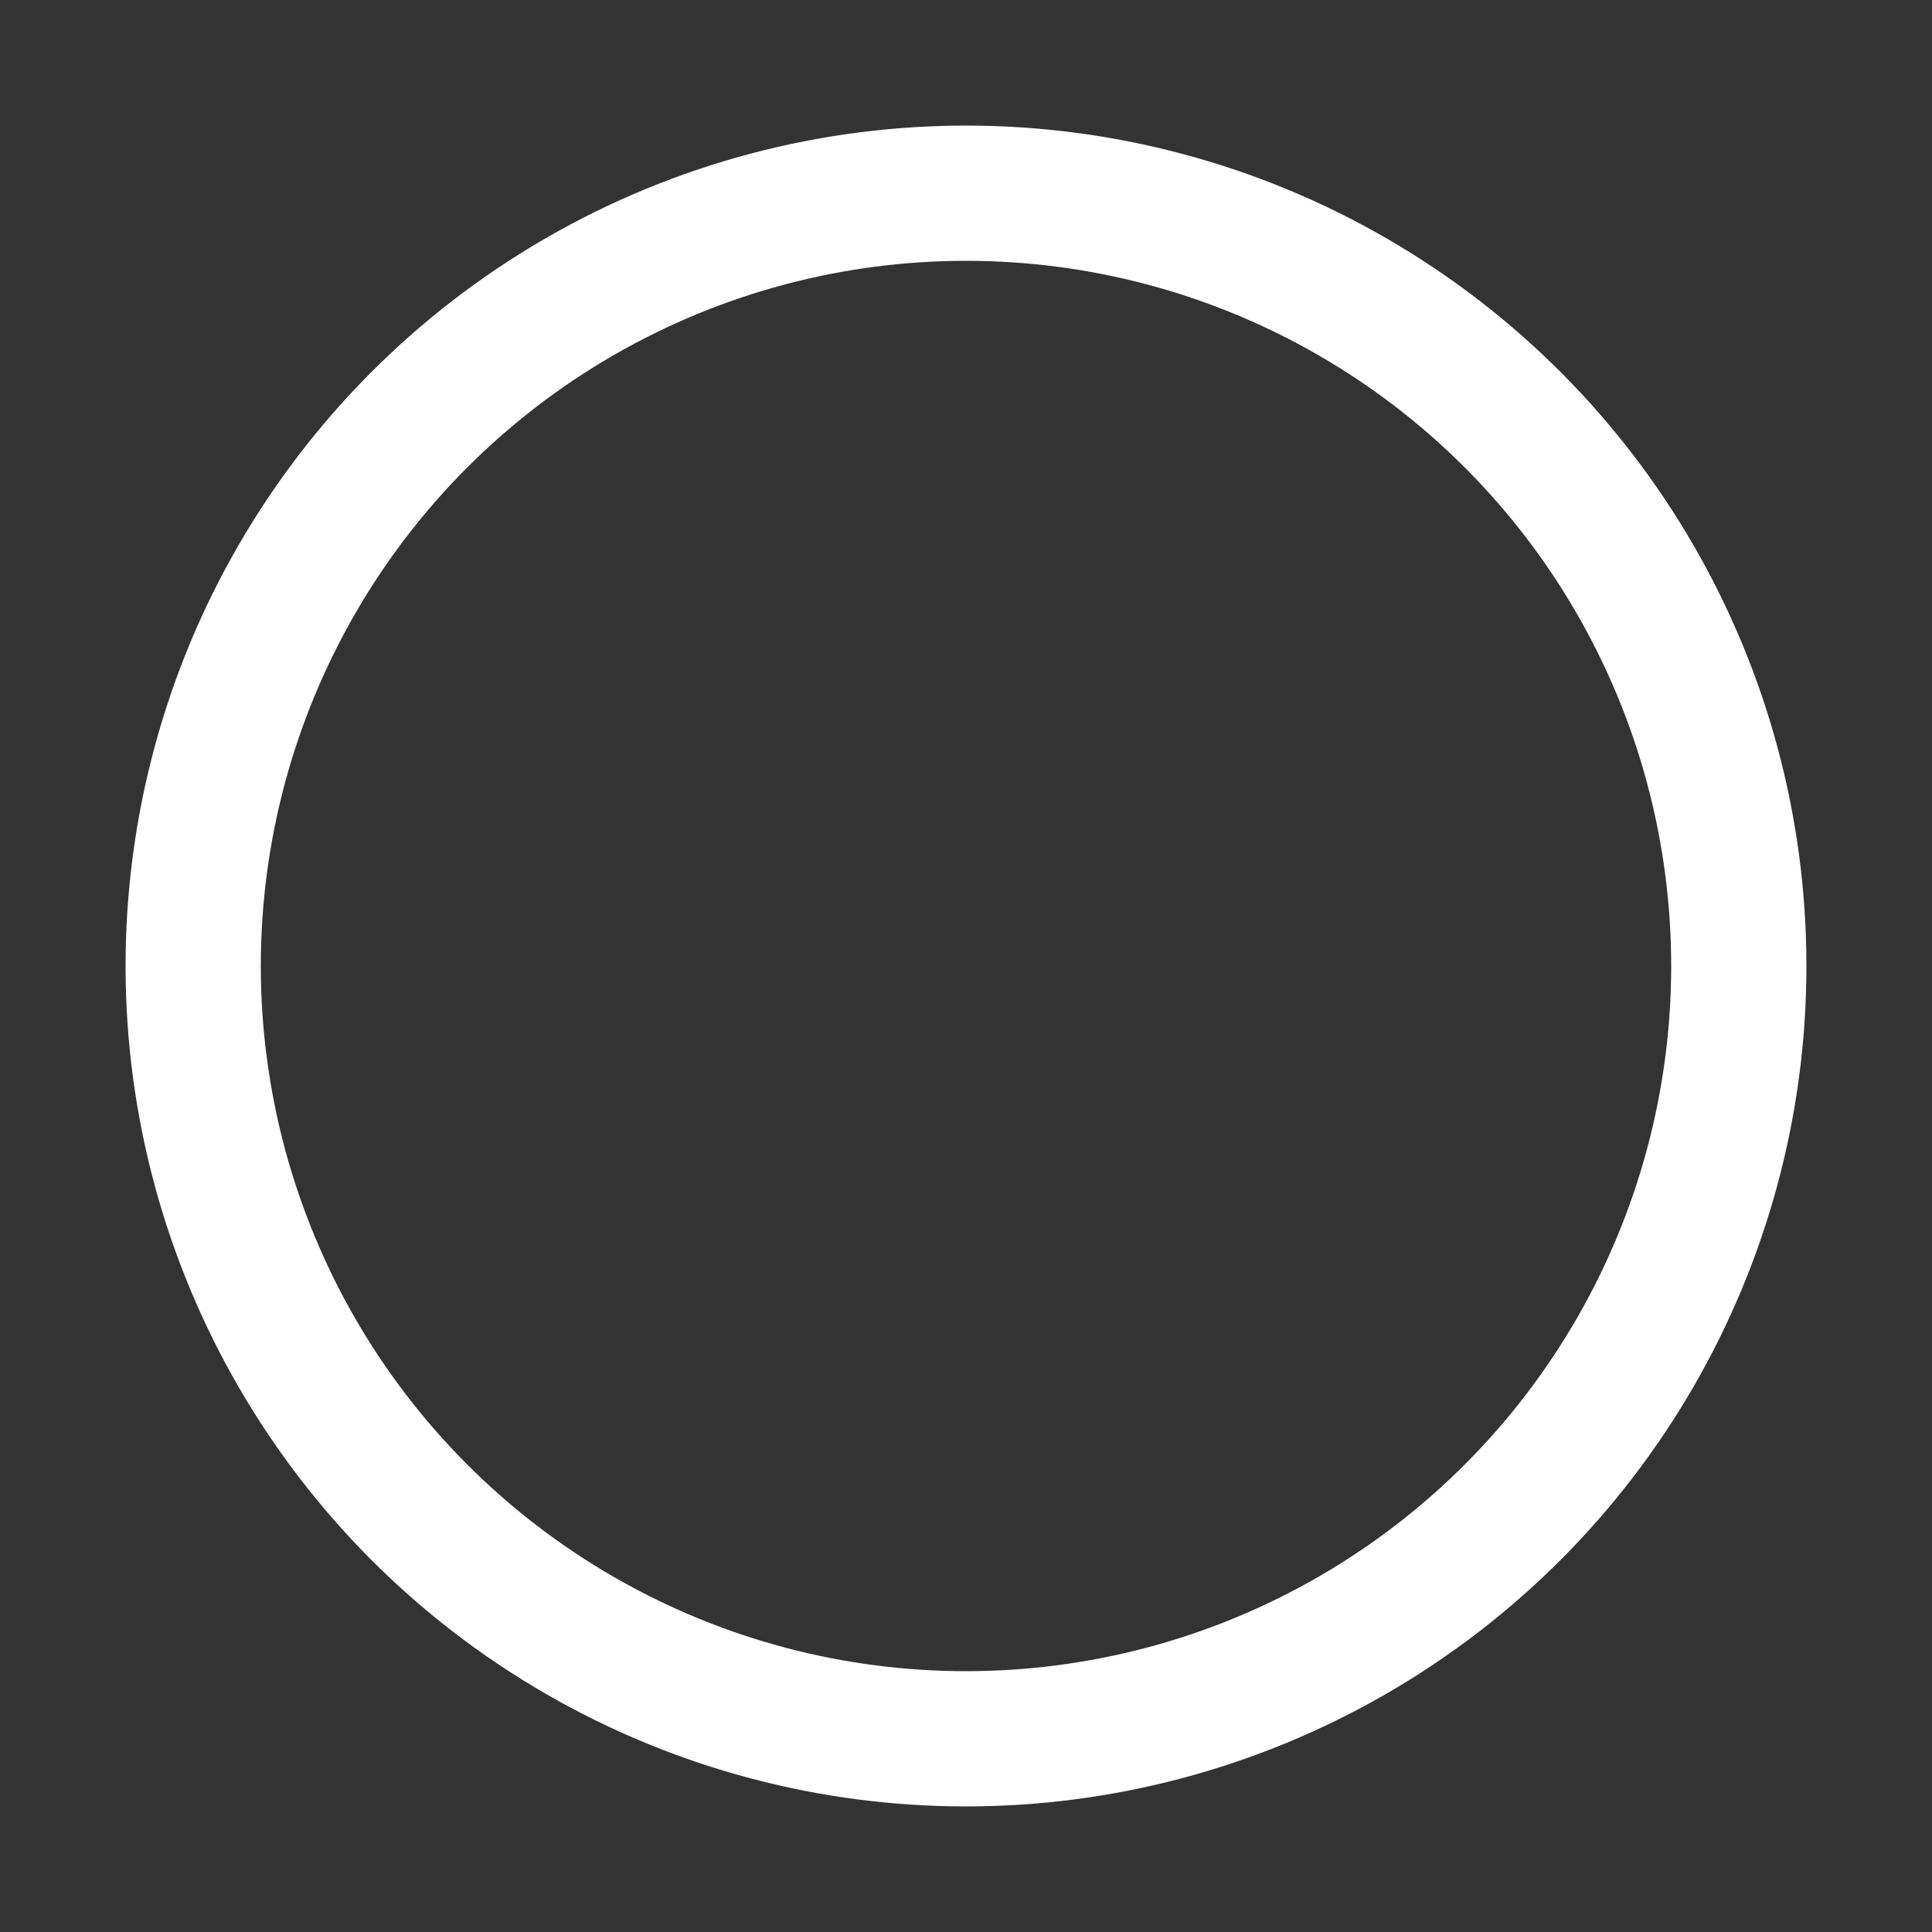 <?xml version="1.0" encoding="utf-8"?>
<svg width="124px" height="124px" xmlns="http://www.w3.org/2000/svg" viewBox="0 0 100 100" preserveAspectRatio="xMidYMid" class="uil-ring-alt">
    <rect x="0" y="0" width="100" height="100" fill="#333333" stroke="none"/>
    <rect x="0" y="0" width="100" height="100" fill="none" class="bk"></rect>
    <circle cx="50" cy="50" r="40" stroke="#fff" fill="none" stroke-width="7" stroke-linecap="round">
        <animate attributeName="stroke-dashoffset" dur="3s" repeatCount="indefinite" from="0" to="502"></animate>
        <animate attributeName="stroke-dasharray" dur="3s" repeatCount="indefinite" values="200.8 50.2;1 250;200.8 50.2"></animate>
    </circle>
</svg>
